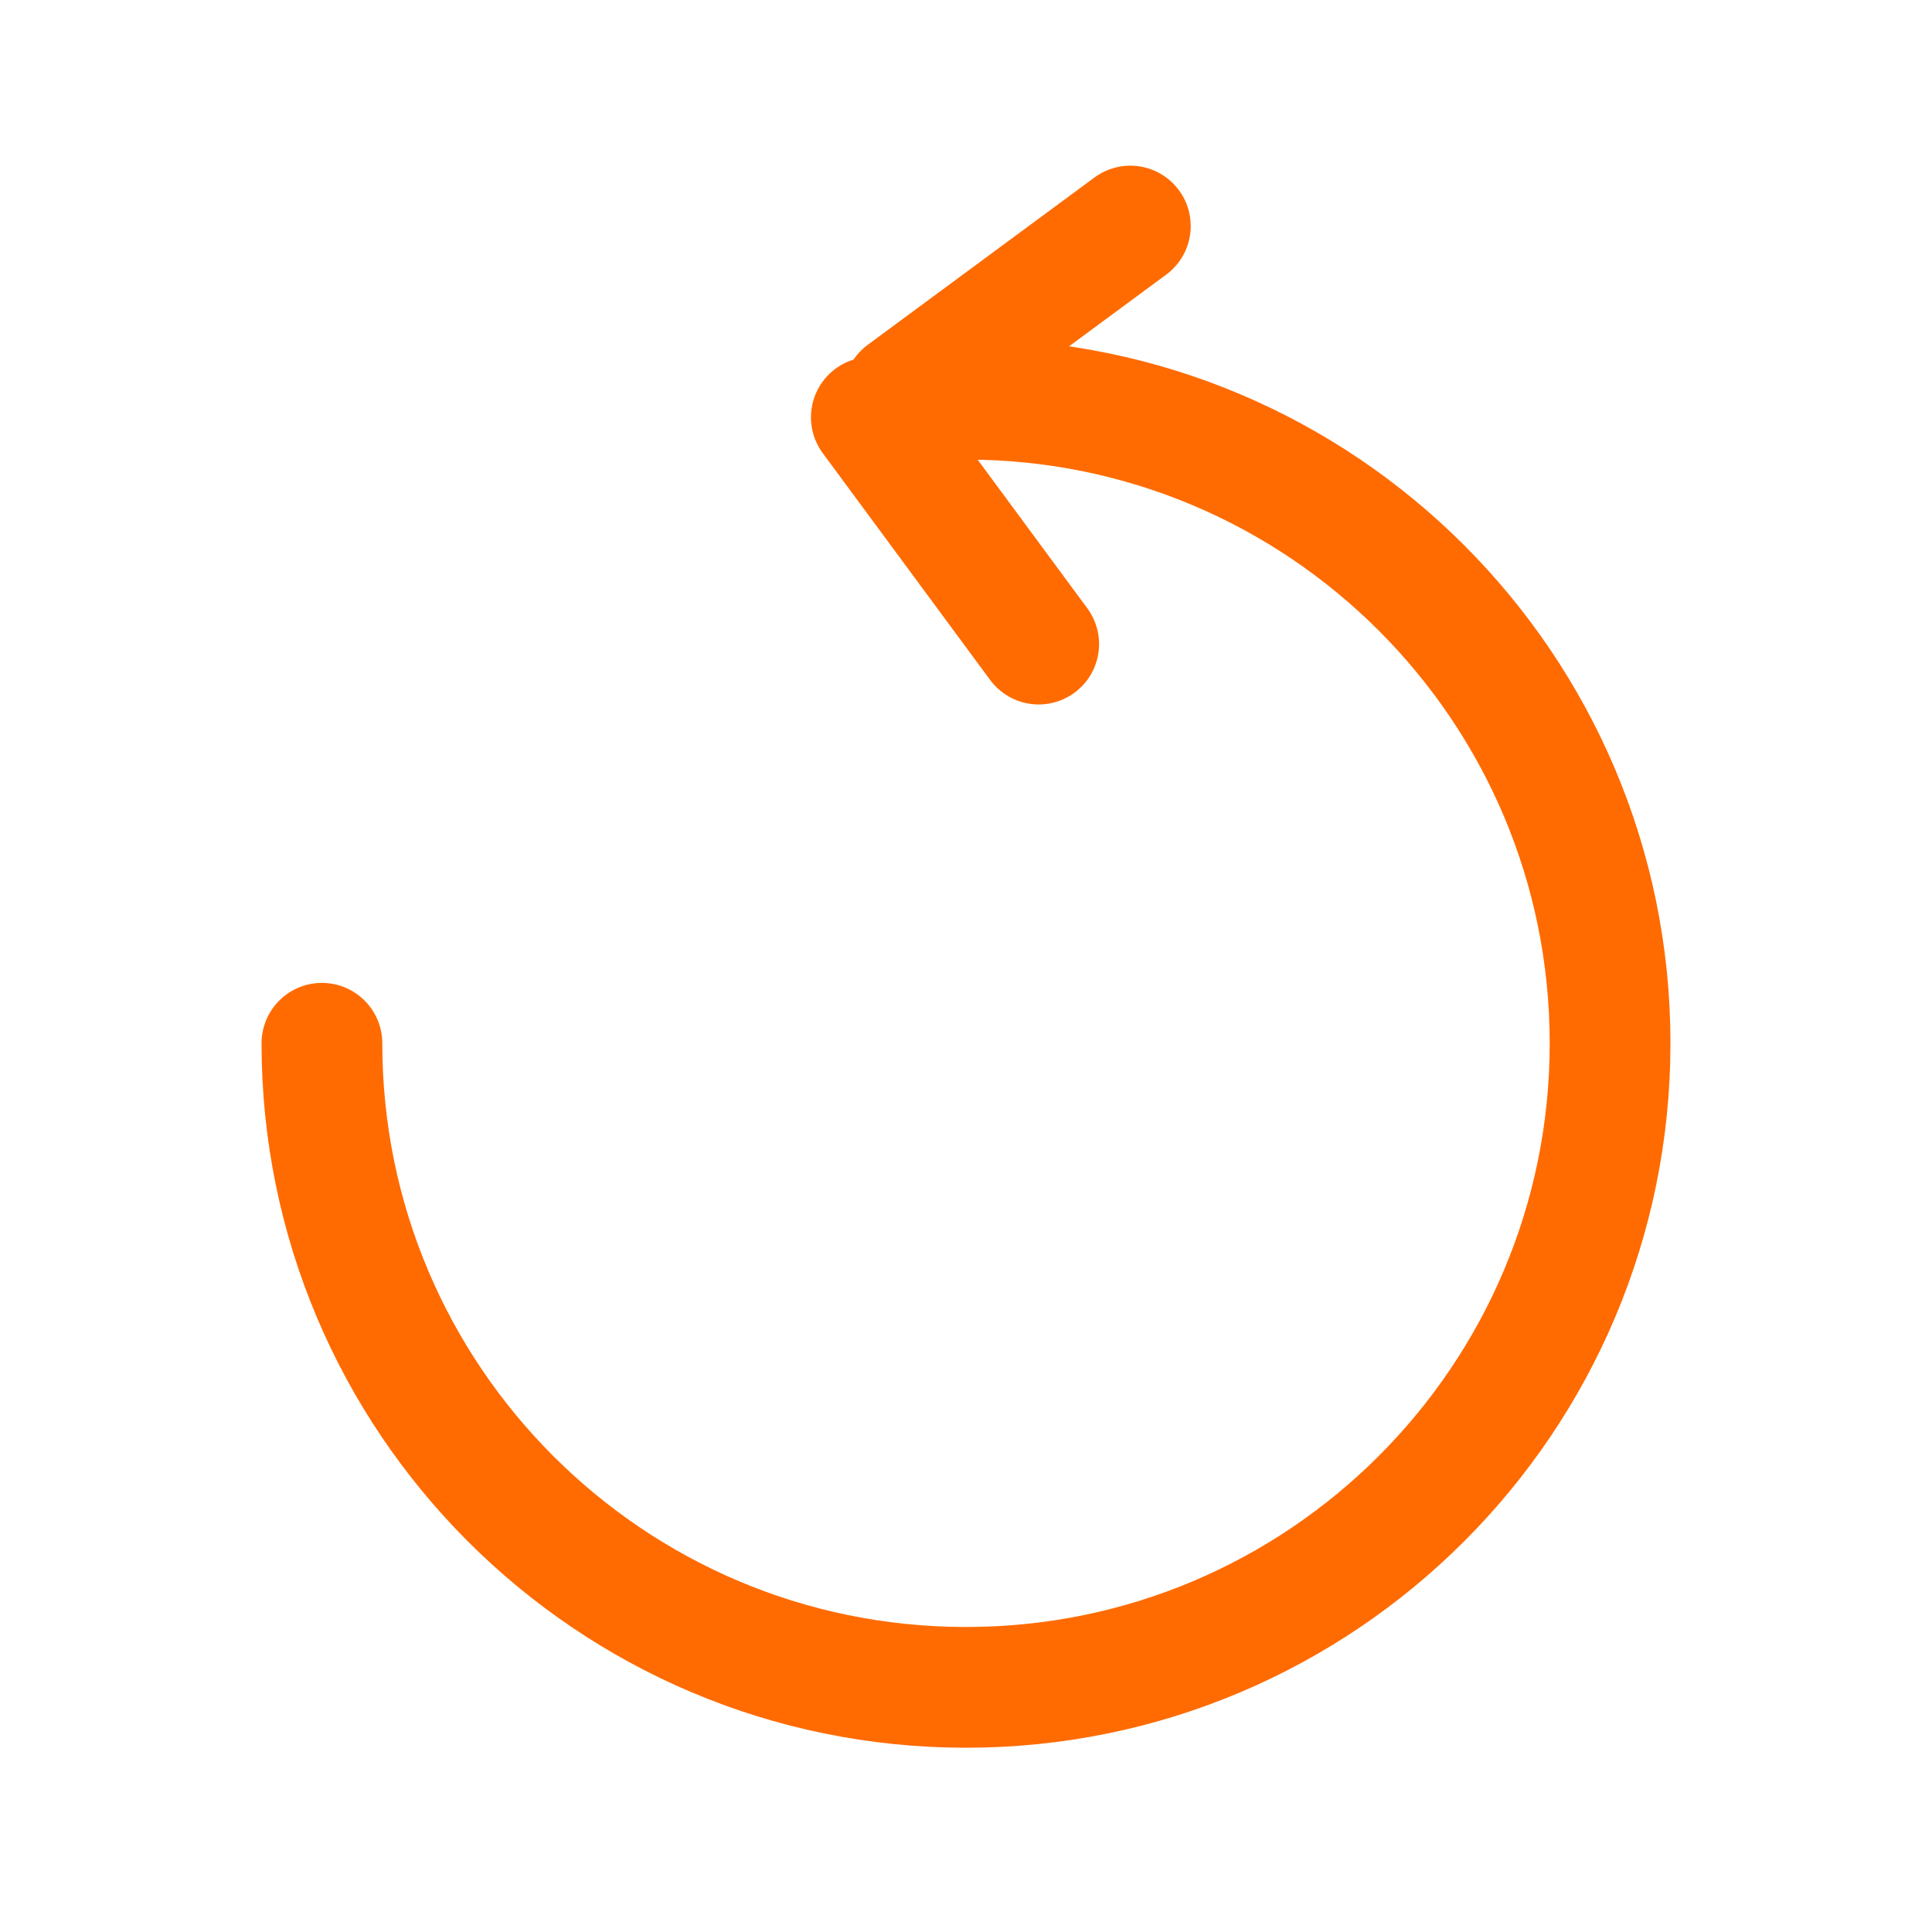 <svg width="16" height="16" viewBox="0 0 16 16" fill="none" xmlns="http://www.w3.org/2000/svg">
<path d="M2.666 8.64C2.666 11.586 5.054 13.974 8 13.974C10.945 13.974 13.334 11.586 13.334 8.64C13.334 5.694 10.945 3.306 8 3.306" stroke="#FF6B00" stroke-linecap="round"/>
<line x1="9.361" y1="1.872" x2="7.483" y2="3.258" stroke="#FF6B00" stroke-linecap="round"/>
<line x1="8.602" y1="5.334" x2="7.216" y2="3.456" stroke="#FF6B00" stroke-linecap="round"/>
</svg>
